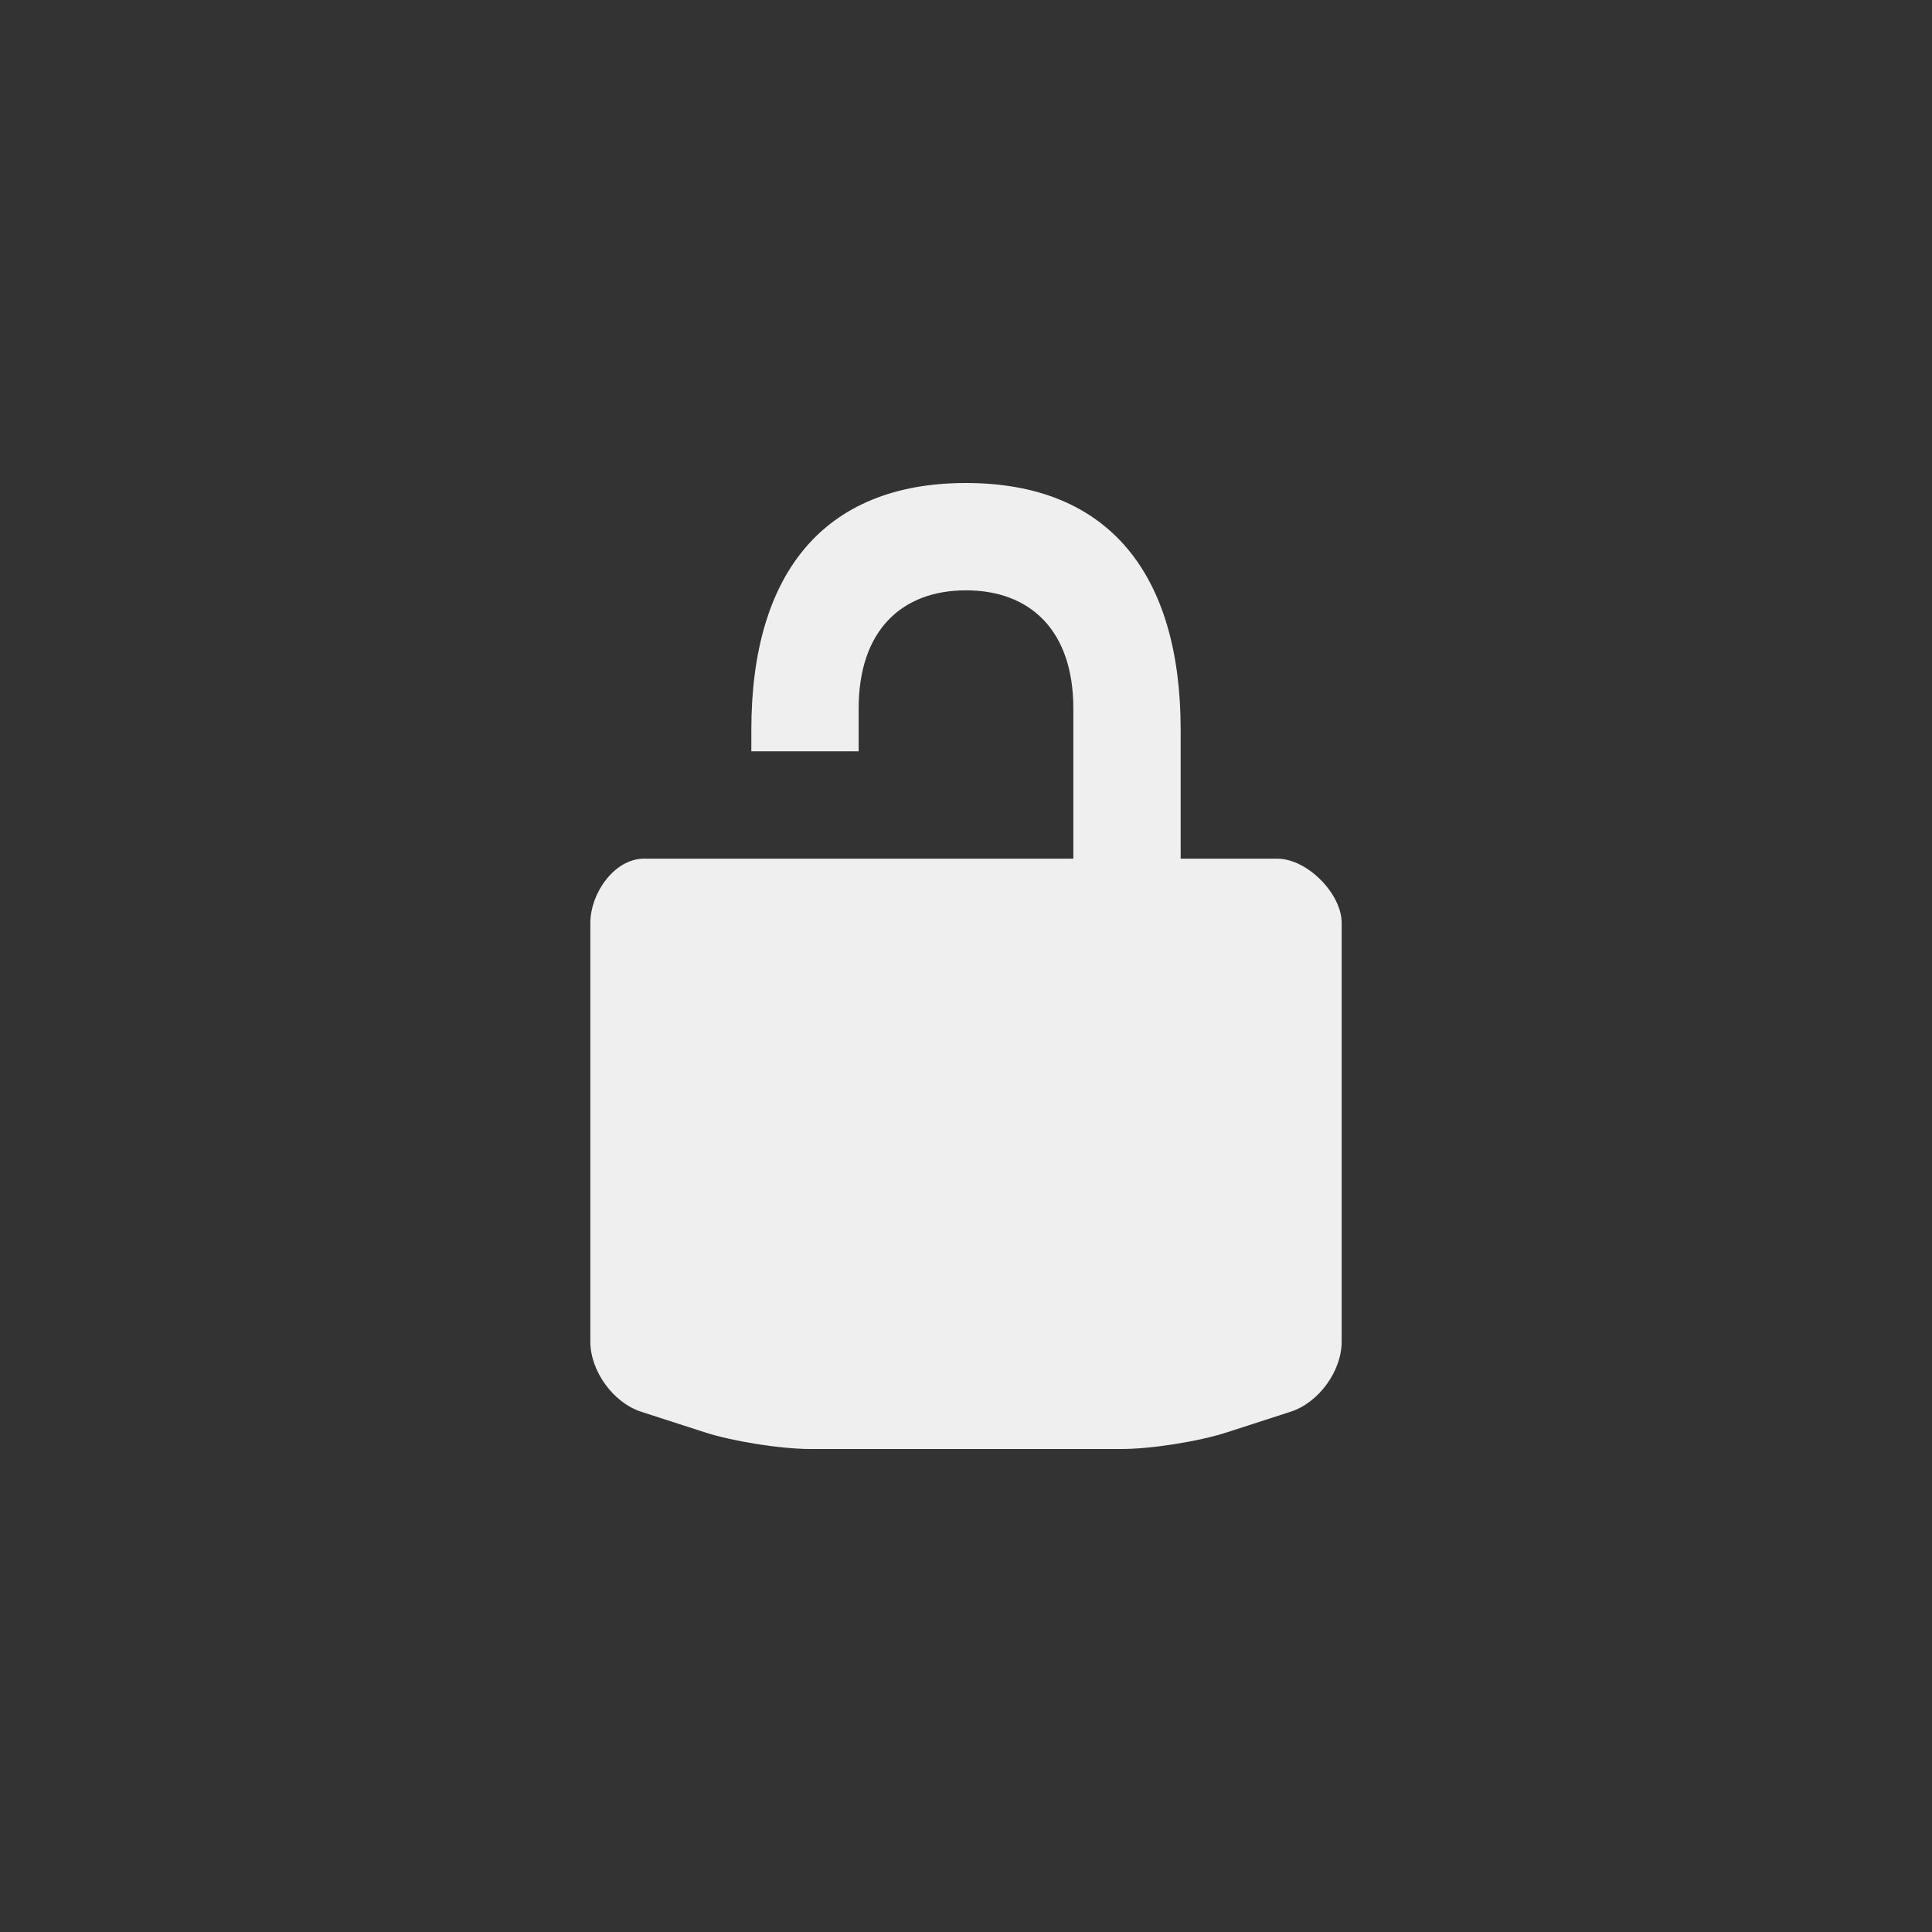 <svg xmlns="http://www.w3.org/2000/svg" width="144" height="144" viewBox="0 0 144 144">
  <rect x="0" y="0" width="144" height="144" fill="#333333" stroke="none"/>
  <g fill="none" fill-rule="evenodd">
<path fill="#EFEFEF" fill-rule="nonzero" d="M95.2,64 L88,64 L88,54.4 C88,42.812 82.66,36 72,36 C61.336,36 56,42.812 56,54.4 L56,56 L64,56 L64,52.796 C64,47.016 67.188,44 72,44 C76.812,44 80,47.016 80,52.796 L80,64 L48,64 C45.788,64 44,66.584 44,68.796 L44,100 C44,102.196 45.712,104.556 47.804,105.228 L52.592,106.776 C54.688,107.444 58.2,108 60.4,108 L83.6,108 C85.796,108 89.312,107.444 91.404,106.772 L96.188,105.224 C98.284,104.556 100,102.196 100,100 L100,68.796 C100,66.584 97.408,64 95.2,64 Z"/>
  </g>
</svg>
